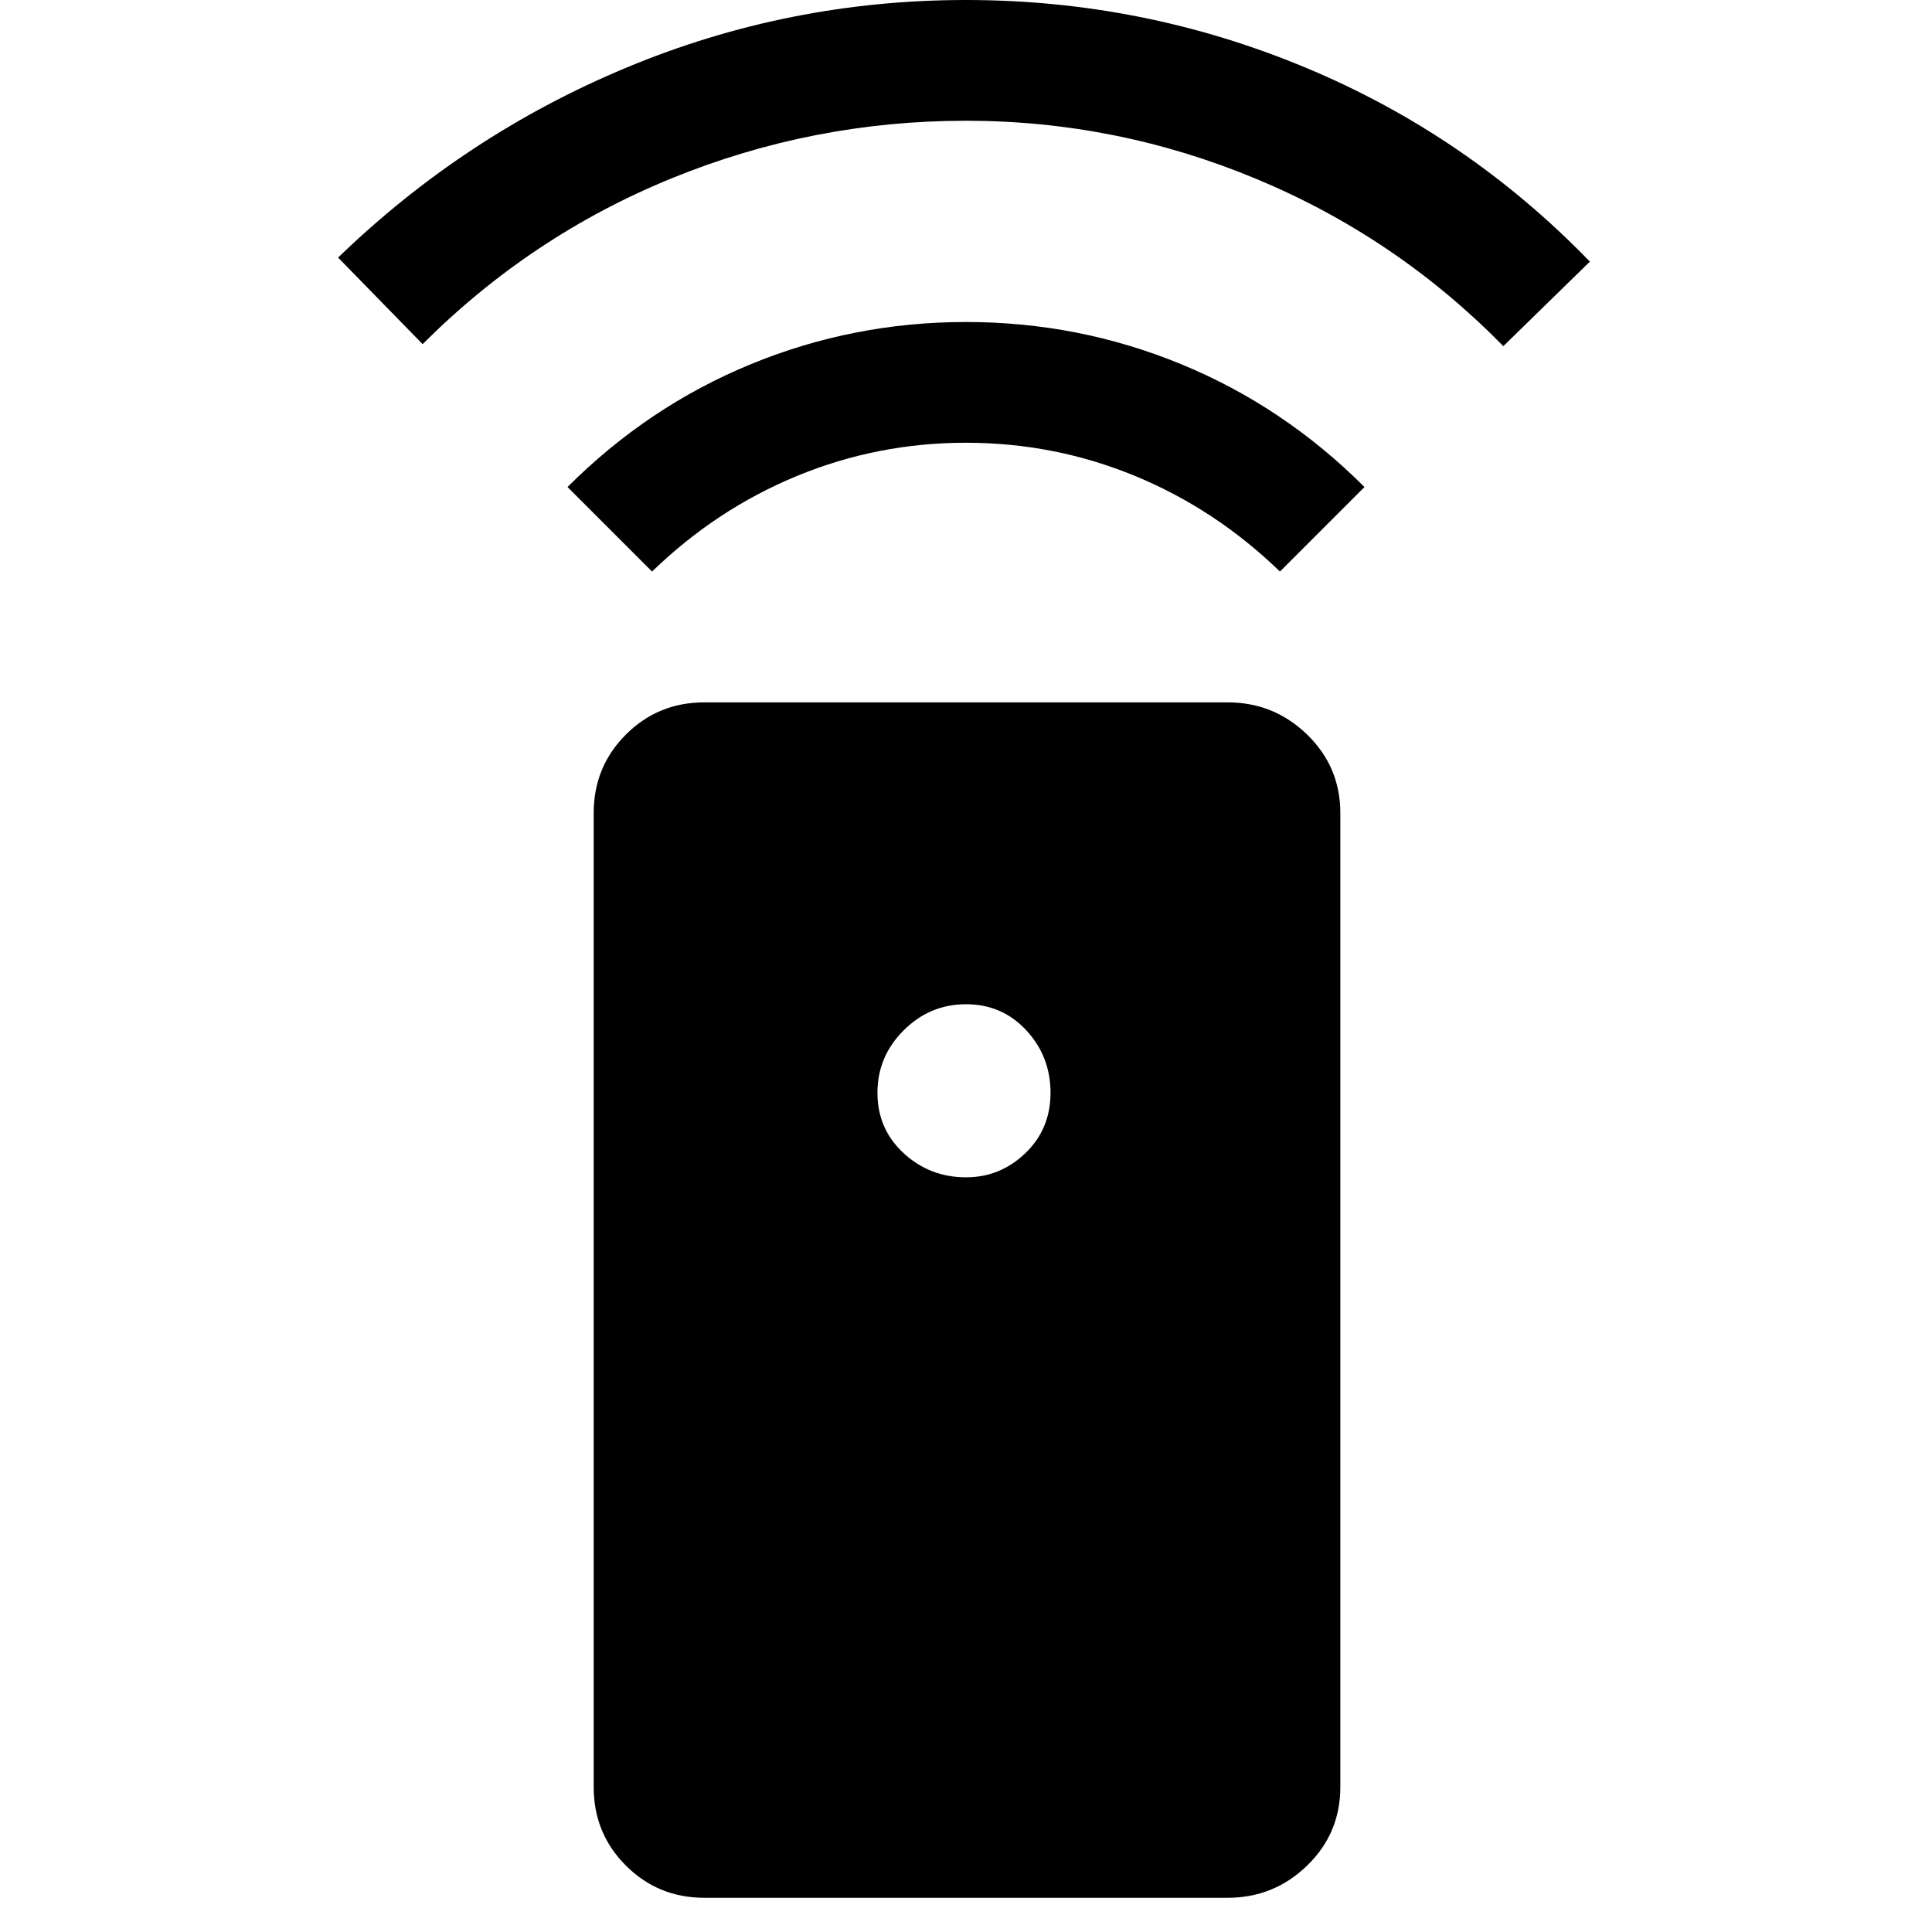 <svg xmlns="http://www.w3.org/2000/svg" width="48" height="48"><path d="M17.5 47.15q-1.15 0-1.95-.8t-.8-1.95V20.2q0-1.15.8-1.95t1.95-.8h13q1.15 0 1.975.8.825.8.825 1.95v24.2q0 1.15-.825 1.95t-1.975.8zm6.5-17.9q.85 0 1.475-.6.625-.6.625-1.5t-.6-1.55q-.6-.65-1.5-.65t-1.55.65q-.65.65-.65 1.55t.65 1.5q.65.6 1.55.6zM16.2 14.2l-2.1-2.1q2-2 4.55-3.05Q21.2 8 24 8t5.35 1.05q2.55 1.05 4.55 3.05l-2.1 2.1q-1.6-1.55-3.6-2.375T24 11q-2.2 0-4.2.825T16.2 14.2zm-5.7-5.65L8.4 6.4q3.15-3.05 7.175-4.725Q19.6 0 24 0t8.425 1.675Q36.45 3.35 39.5 6.5l-2.15 2.1q-2.65-2.7-6.125-4.15Q27.75 3 24 3q-3.8 0-7.3 1.425T10.5 8.55z"/></svg>
